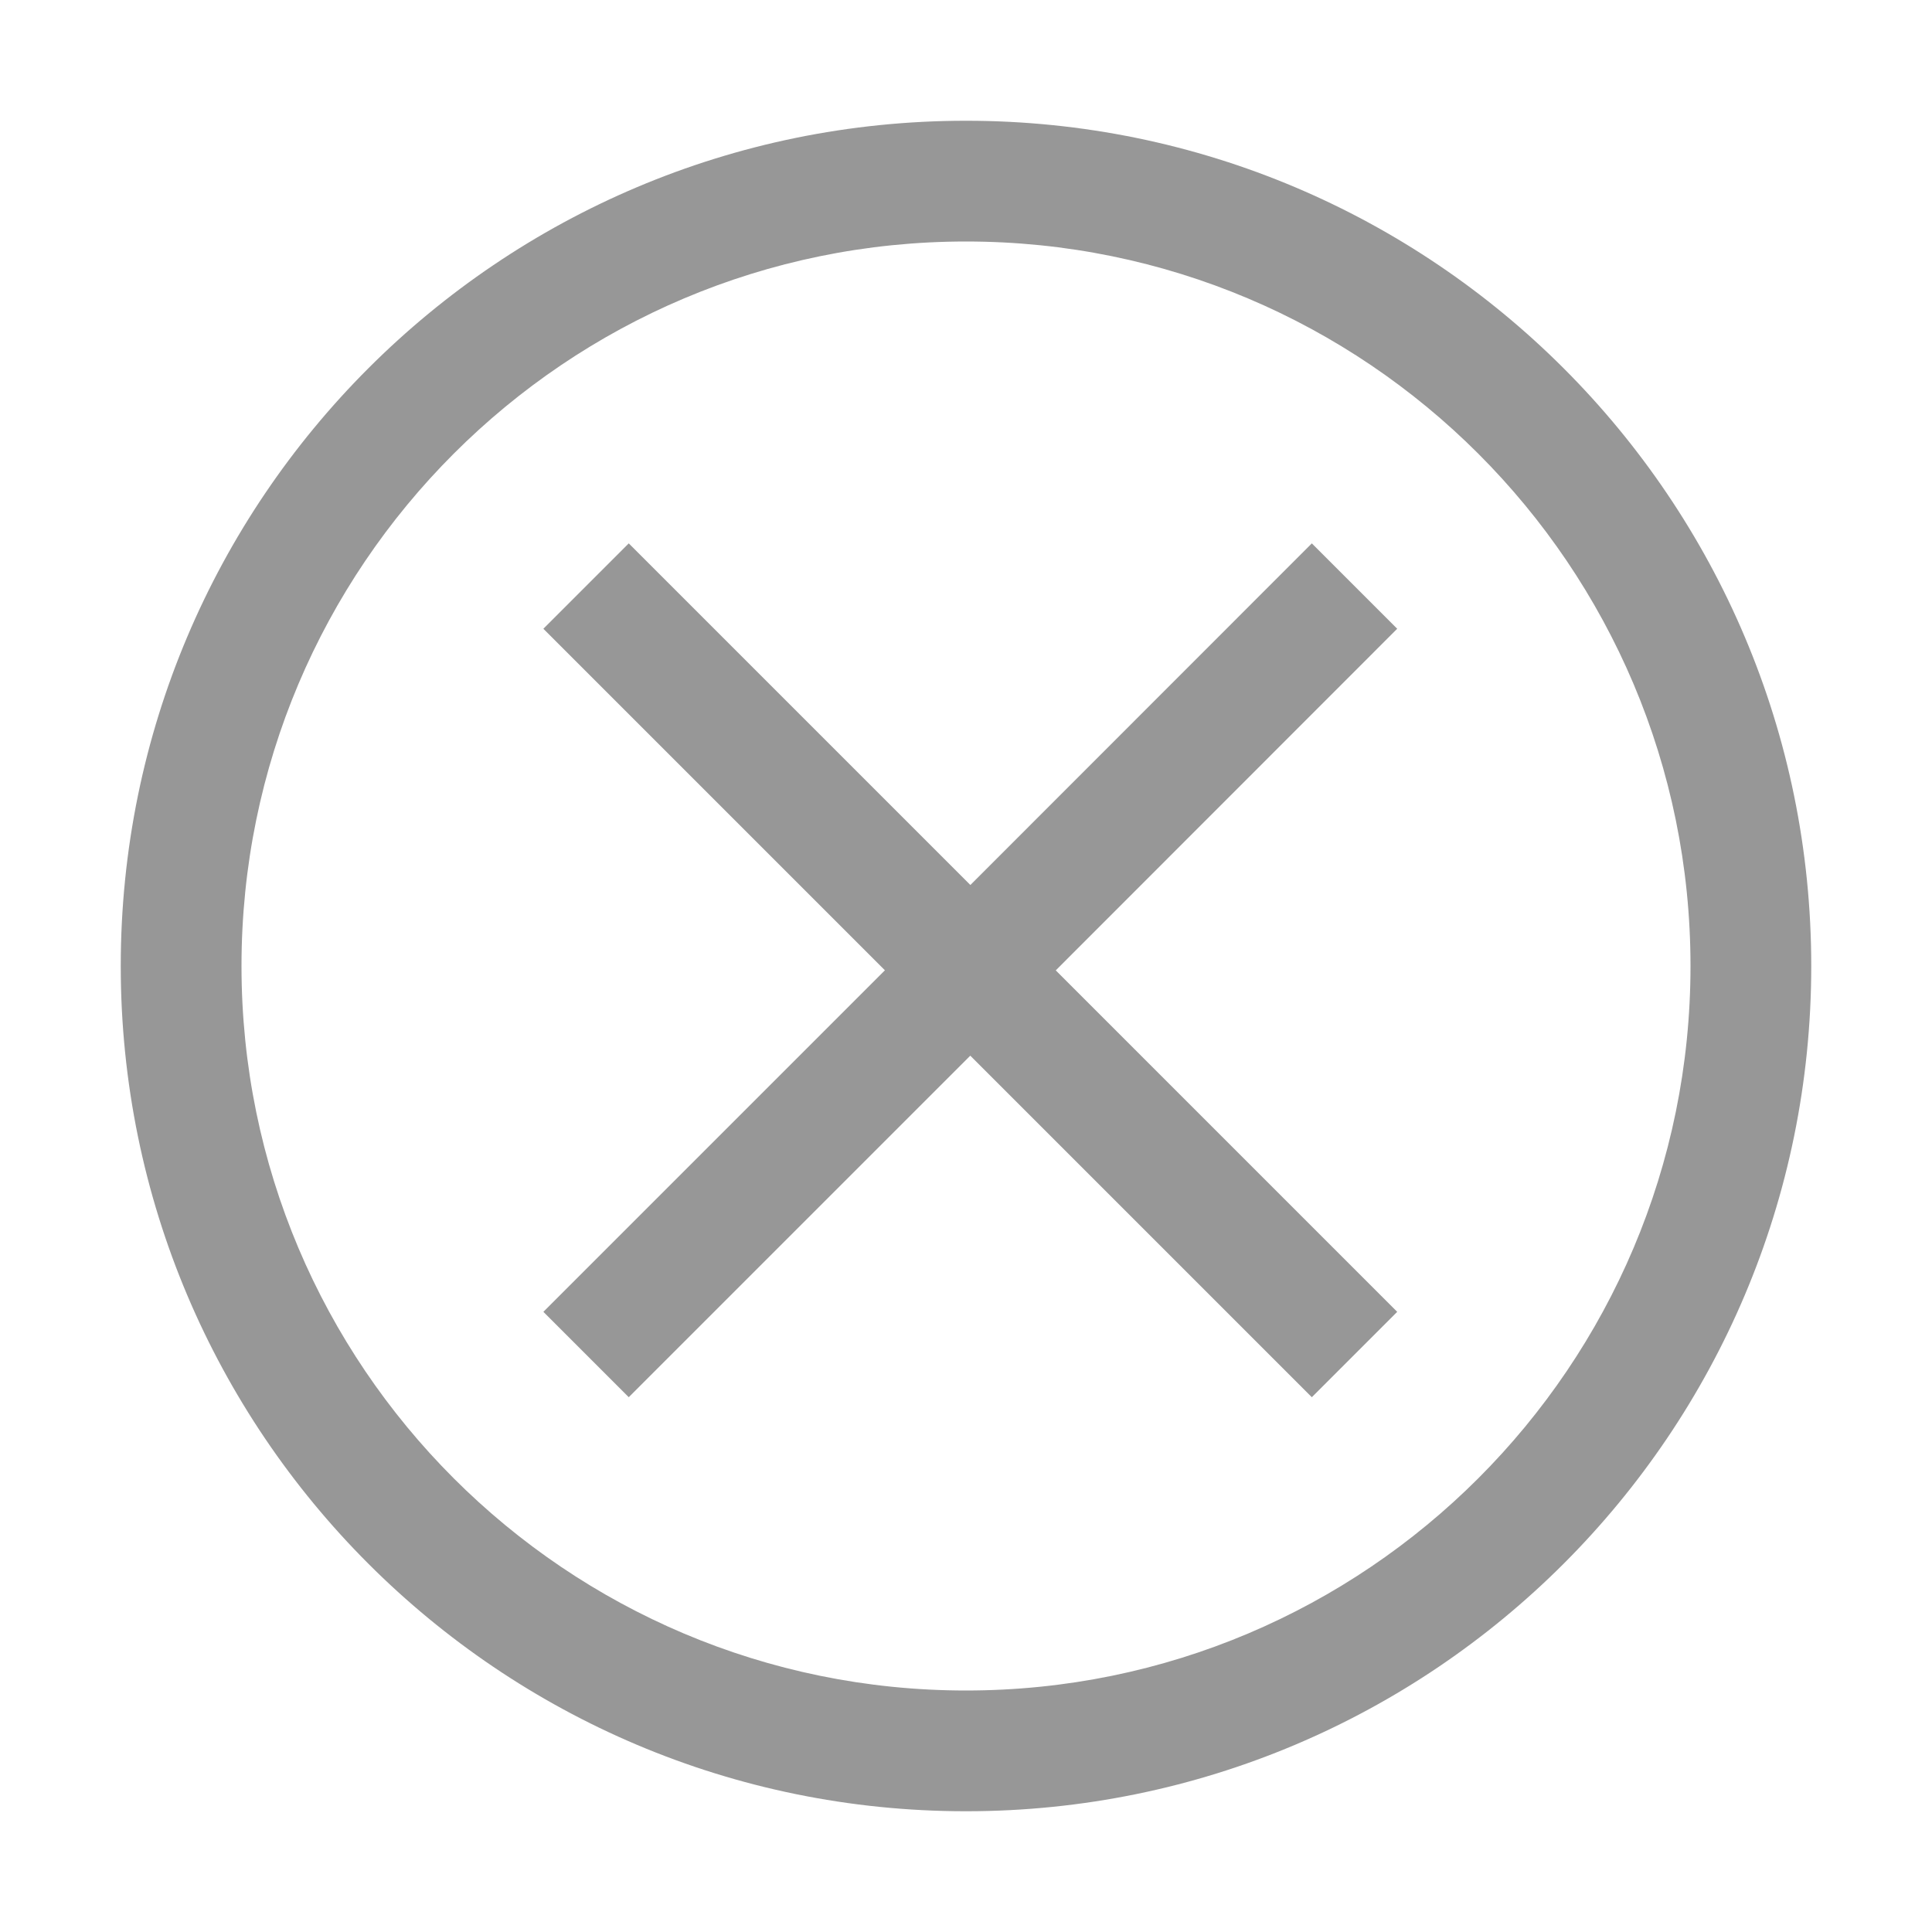 <?xml version="1.0" encoding="UTF-8"?>
<svg width="1024px" height="1024px" viewBox="0 0 1024 1024" version="1.1" xmlns="http://www.w3.org/2000/svg" xmlns:xlink="http://www.w3.org/1999/xlink">
    <title>进度条/报错</title>
    <g id="进度条/报错" stroke="none" stroke-width="1" fill="none" fill-rule="evenodd">
        <path d="M512,64 C759.424,64 960,264.576 960,512 C960,759.424 759.424,960 512,960 C264.576,960 64,759.424 64,512 C64,264.576 264.576,64 512,64 Z M512,128 C299.923,128 128,299.923 128,512 C128,724.077 299.923,896 512,896 C724.077,896 896,724.077 896,512 C896,299.923 724.077,128 512,128 Z M695.294,288 L740.548,333.255 L559.574,514.319 L740.548,695.294 L695.294,740.548 L514.274,559.529 L333.255,740.548 L288,695.294 L469.019,514.274 L288,333.255 L333.255,288 L514.319,469.065 L695.294,288 Z" id="形状结合" fill="#979797" fill-rule="nonzero"></path>
    </g>
</svg>